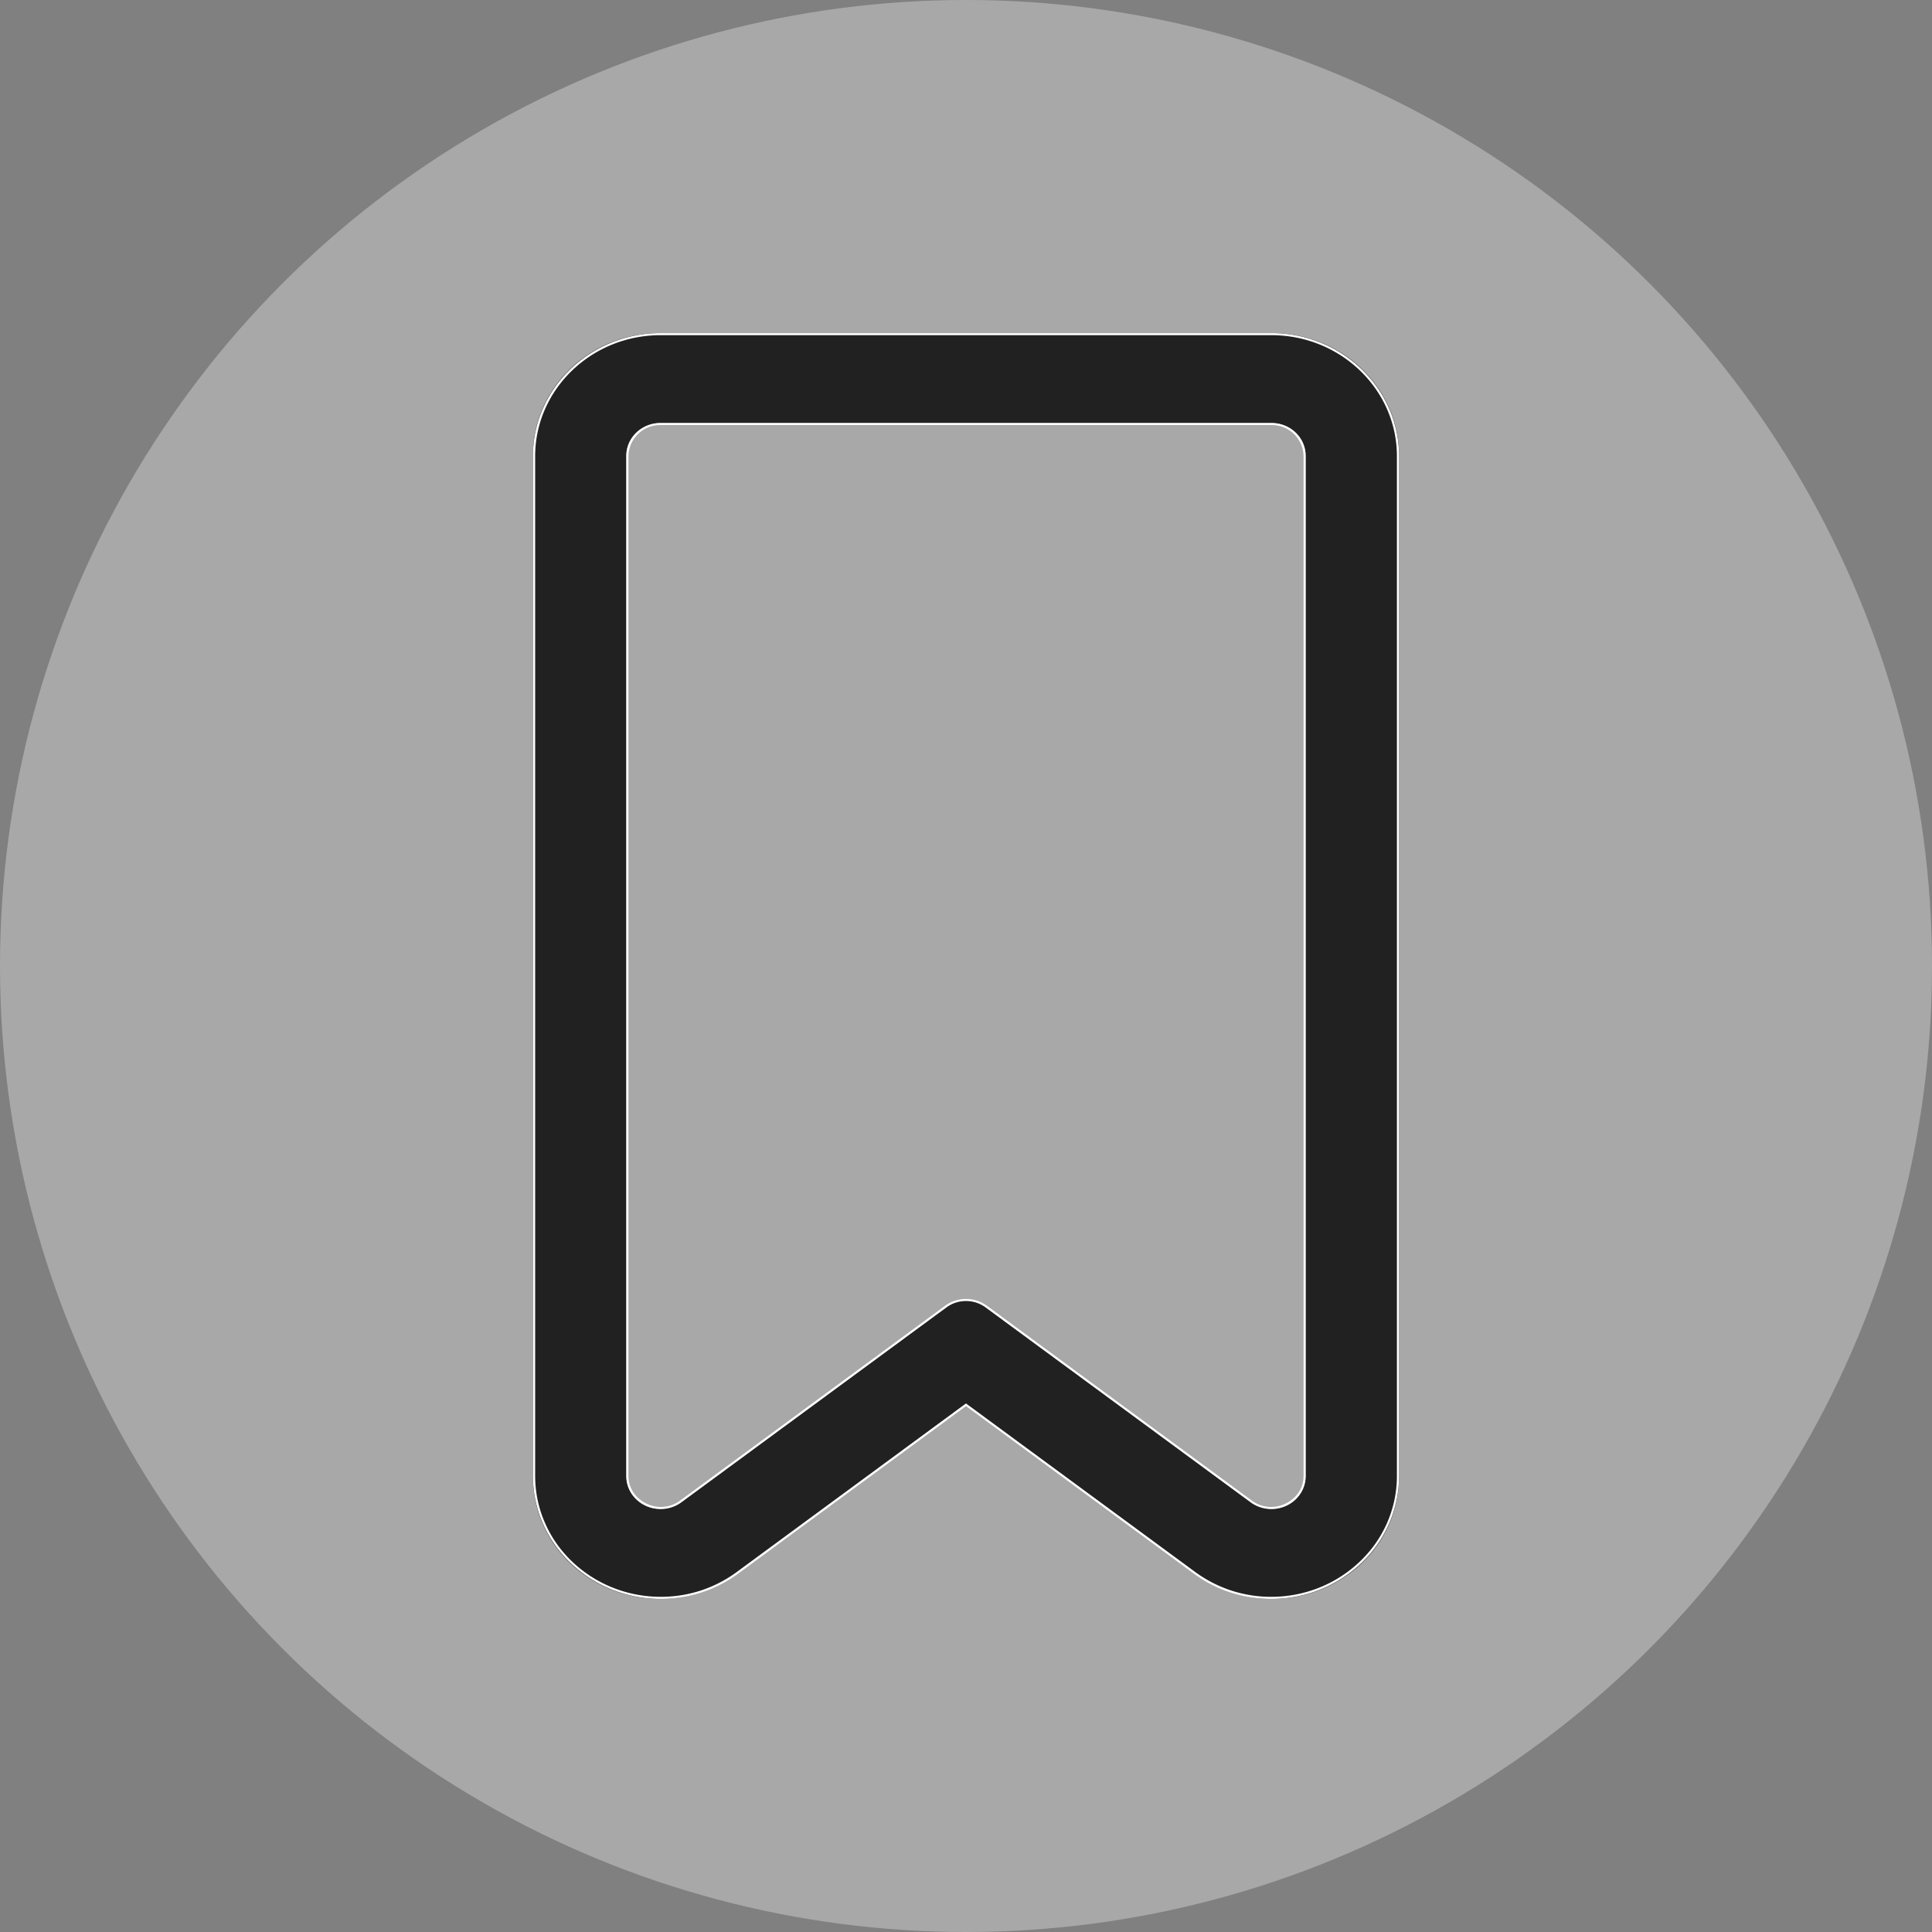 <svg height="29" viewBox="0 0 29 29" width="29" xmlns="http://www.w3.org/2000/svg"><rect x="0" y="0" width="29" height="29" fill="#808080" stroke="none"/><g fill="none" fill-rule="evenodd"><circle cx="14.5" cy="14.5" fill="#f5f5f5" opacity=".343" r="14.5"/><g fill-rule="nonzero"><path d="m8 6.833v15.333c0 .258.054.507.162.741.102.223.247.421.431.589.358.325.824.504 1.315.504.42 0 .819-.13 1.155-.377l3.437-2.526 3.437 2.526c.336.247.735.377 1.155.377.49 0 .957-.18 1.315-.504.184-.168.33-.366.431-.589.108-.234.162-.483.162-.741v-15.333c0-1.01-.855-1.833-1.906-1.833h-9.188c-1.051 0-1.906.822-1.906 1.833zm11.596 0v15.333a.493.493 0 0 1 -.504.483.507.507 0 0 1 -.302-.1l-3.986-2.928a.514.514 0 0 0 -.608 0l-3.986 2.928c-.093.069-.199.1-.302.1a.493.493 0 0 1 -.504-.483v-15.333c0-.266.225-.482.502-.482h9.188c.277 0 .502.216.502.482z" fill="#212121"/><path d="m9.92 24c-.494 0-.964-.18-1.323-.508a1.83 1.83 0 0 1 -.434-.592 1.78 1.78 0 0 1 -.163-.747v-15.307c0-1.018.86-1.846 1.917-1.846h9.166c1.057 0 1.917.828 1.917 1.846v15.307c0 .26-.055.511-.163.747a1.83 1.83 0 0 1 -.434.592c-.36.328-.829.508-1.323.508-.422 0-.823-.131-1.161-.38l-3.419-2.514-3.419 2.514c-.338.249-.74.38-1.161.38zm-.003-18.969c-1.039 0-1.884.815-1.884 1.815v15.307c0 .255.053.502.16.734.1.22.244.416.427.583.353.321.814.499 1.3.499.414 0 .81-.13 1.141-.374l3.439-2.529.01.008 3.429 2.521c.332.244.727.374 1.141.374.486 0 .947-.178 1.3-.5.183-.166.327-.362.428-.582a1.75 1.75 0 0 0 .16-.734v-15.307c0-1-.846-1.815-1.885-1.815zm9.163 17.62a.523.523 0 0 1 -.311-.103l-3.975-2.923a.492.492 0 0 0 -.294-.096.492.492 0 0 0 -.294.096l-3.975 2.923a.522.522 0 0 1 -.311.103c-.25 0-.52-.19-.52-.498v-15.307c0-.274.233-.497.517-.497h9.166c.285 0 .516.223.516.497v15.307c0 .308-.269.498-.519.498zm-4.58-3.153c.114 0 .223.035.314.102l3.975 2.923a.49.49 0 0 0 .291.097c.234 0 .487-.179.487-.467v-15.307a.476.476 0 0 0 -.484-.466h-9.166a.476.476 0 0 0 -.484.466v15.307c0 .288.253.467.487.467a.49.49 0 0 0 .291-.097l3.975-2.923c.091-.067.2-.102.314-.102z" fill="#fff"/></g></g></svg>